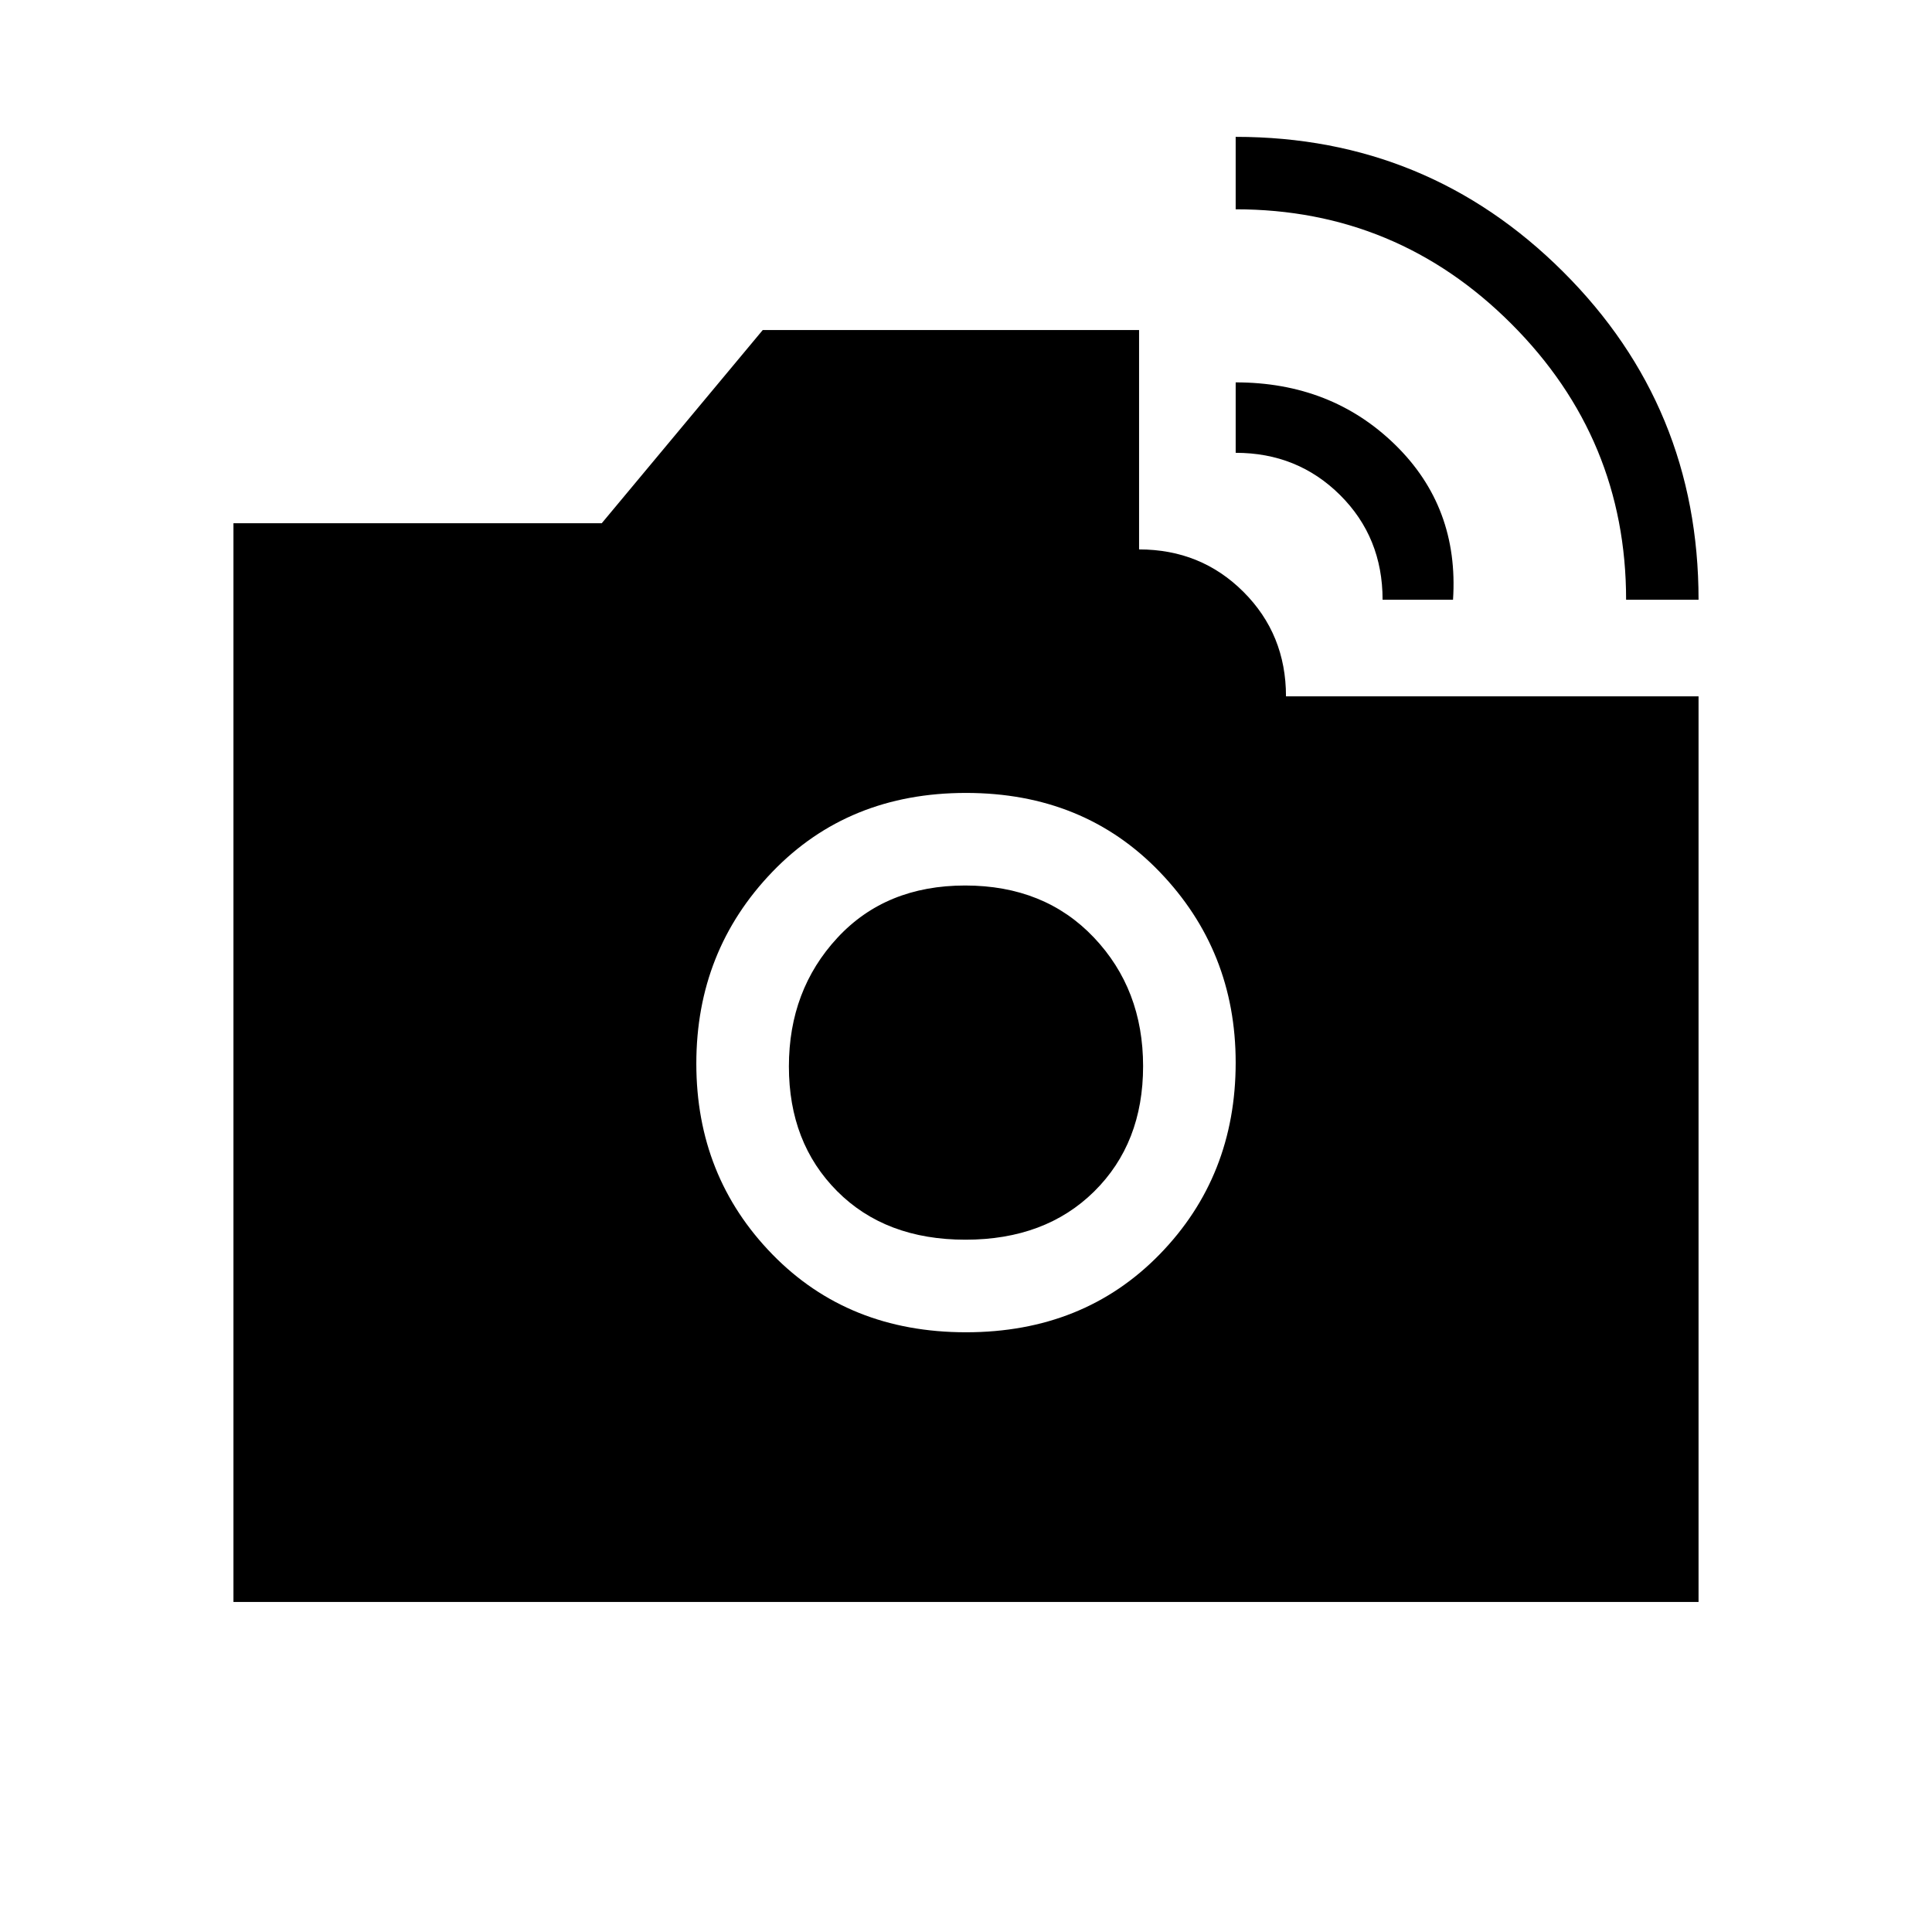 <svg xmlns="http://www.w3.org/2000/svg" height="20" viewBox="0 -960 960 960" width="20"><path d="M808-662q0-80-56.92-137T614-856v-36q95.5 0 162.75 67.08Q844-757.83 844-662h-36Zm-121 0q0-31-21.11-52-21.12-21-51.89-21v-35q47.5 0 79.25 31T722-662h-35ZM480-298q58.5 0 96.25-38.75T614-432q0-55.5-37.75-94.75T480-566q-58.5 0-96.25 39.25T346-431.5q0 56 37.75 94.75T480-298Zm-.28-46Q440-344 416-368.08q-24-24.07-24-62Q392-468 416.08-494q24.07-26 63.5-26 39.42 0 63.92 25.78t24.5 64Q568-392 543.72-368t-64 24ZM116-164v-536h183l80-96h187v109q30.77 0 51.89 21.11Q639-644.77 639-614h205v450H116Z"/></svg>